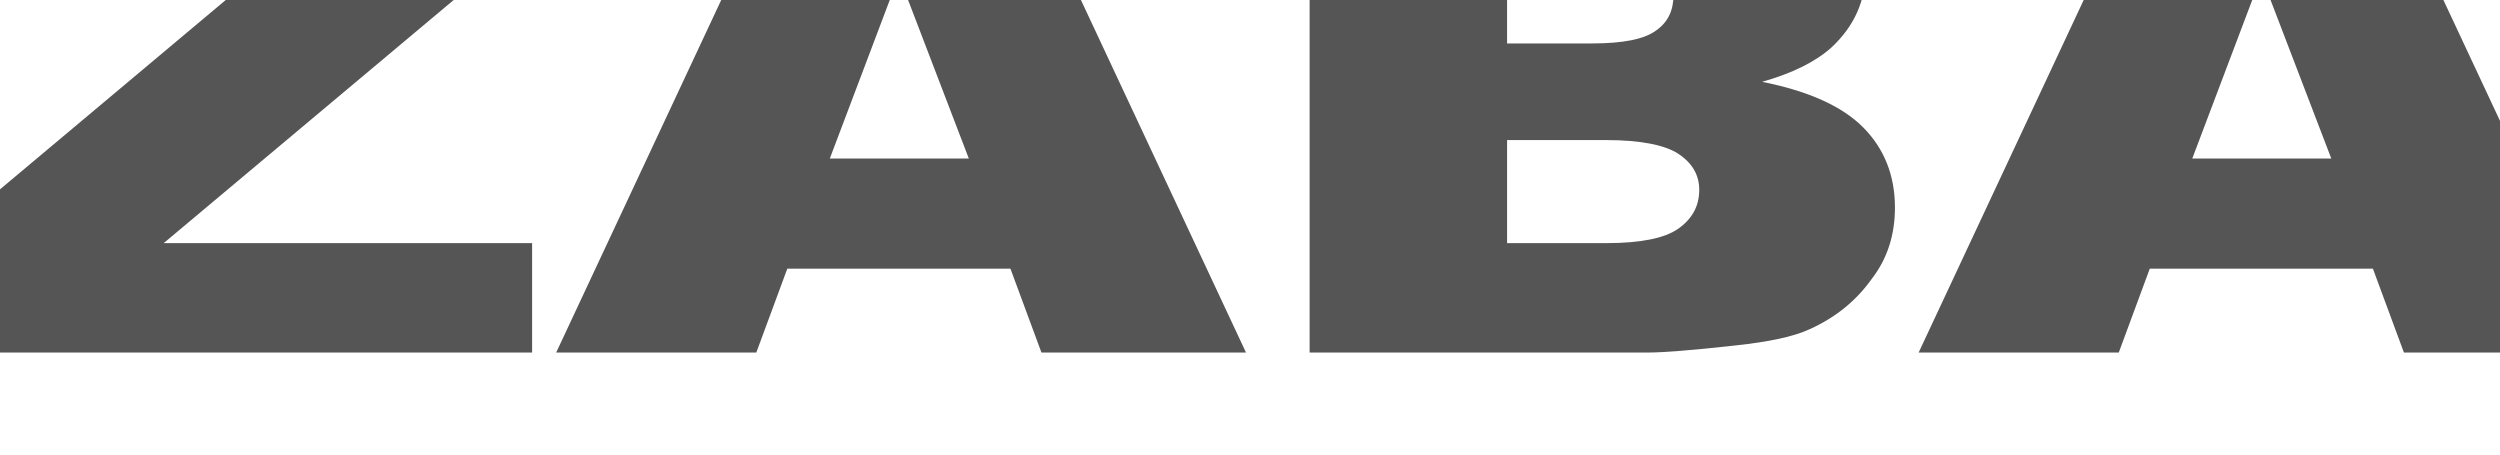 <svg xmlns="http://www.w3.org/2000/svg" viewBox="0 0 1100 200" fill="#555" fill-rule="nonzero" stroke-linejoin="round" stroke-miterlimit="2" xmlns:v="https://vecta.io/nano"><path d="M-15.626-68.74h243.911v44.709L72.042 106.968H234.13v48.148H-30.432v-46.272L124.253-20.905H-15.626V-68.74zm146.113-13.444H75.938l-42.47-43.771h47.146l22.988 23.449 23.378-23.449h47.146l-43.639 43.771zm314.111 200.407H346.41l-13.637 36.892h-88.057L349.527-68.74h93.902L548.24 155.115h-90.006l-13.637-36.892zm-18.313-48.46l-30.781-80.35-30.391 80.35h61.173zM576.226-68.74h161.309c26.885 0 47.535 5.315 61.952 15.945 14.416 10.943 21.43 24.074 21.43 39.706 0 13.444-5.065 24.699-15.196 34.079-7.013 6.253-17.144 11.255-30.391 15.007 20.261 4.064 35.067 10.63 44.418 20.009s14.027 21.26 14.027 35.329c0 11.568-3.117 22.198-10.13 31.265-6.624 9.379-15.585 16.883-27.274 22.198-7.403 3.439-18.313 5.628-32.729 7.191-19.482 2.189-32.34 3.126-38.574 3.126h-148.84V-68.74zm86.888 87.854h37.405c13.637 0 22.988-1.876 28.054-5.628 5.455-3.752 7.793-9.067 7.793-15.945 0-6.566-2.338-11.881-7.793-15.32-5.065-3.752-14.416-5.628-27.274-5.628h-38.184v42.52zm0 87.854h44.029c14.806 0 25.326-2.189 31.171-6.253 6.234-4.377 9.351-10.005 9.351-17.196 0-6.566-3.117-11.881-9.351-15.945-5.845-3.752-16.365-5.94-31.56-5.94h-43.639v45.334zm380.969 11.255h-98.188l-13.637 36.892h-88.057L949.012-68.74h93.902l104.812 223.856h-90.006l-13.637-36.892zm-18.313-48.46l-30.781-80.35-30.391 80.35h61.173z"/></svg>